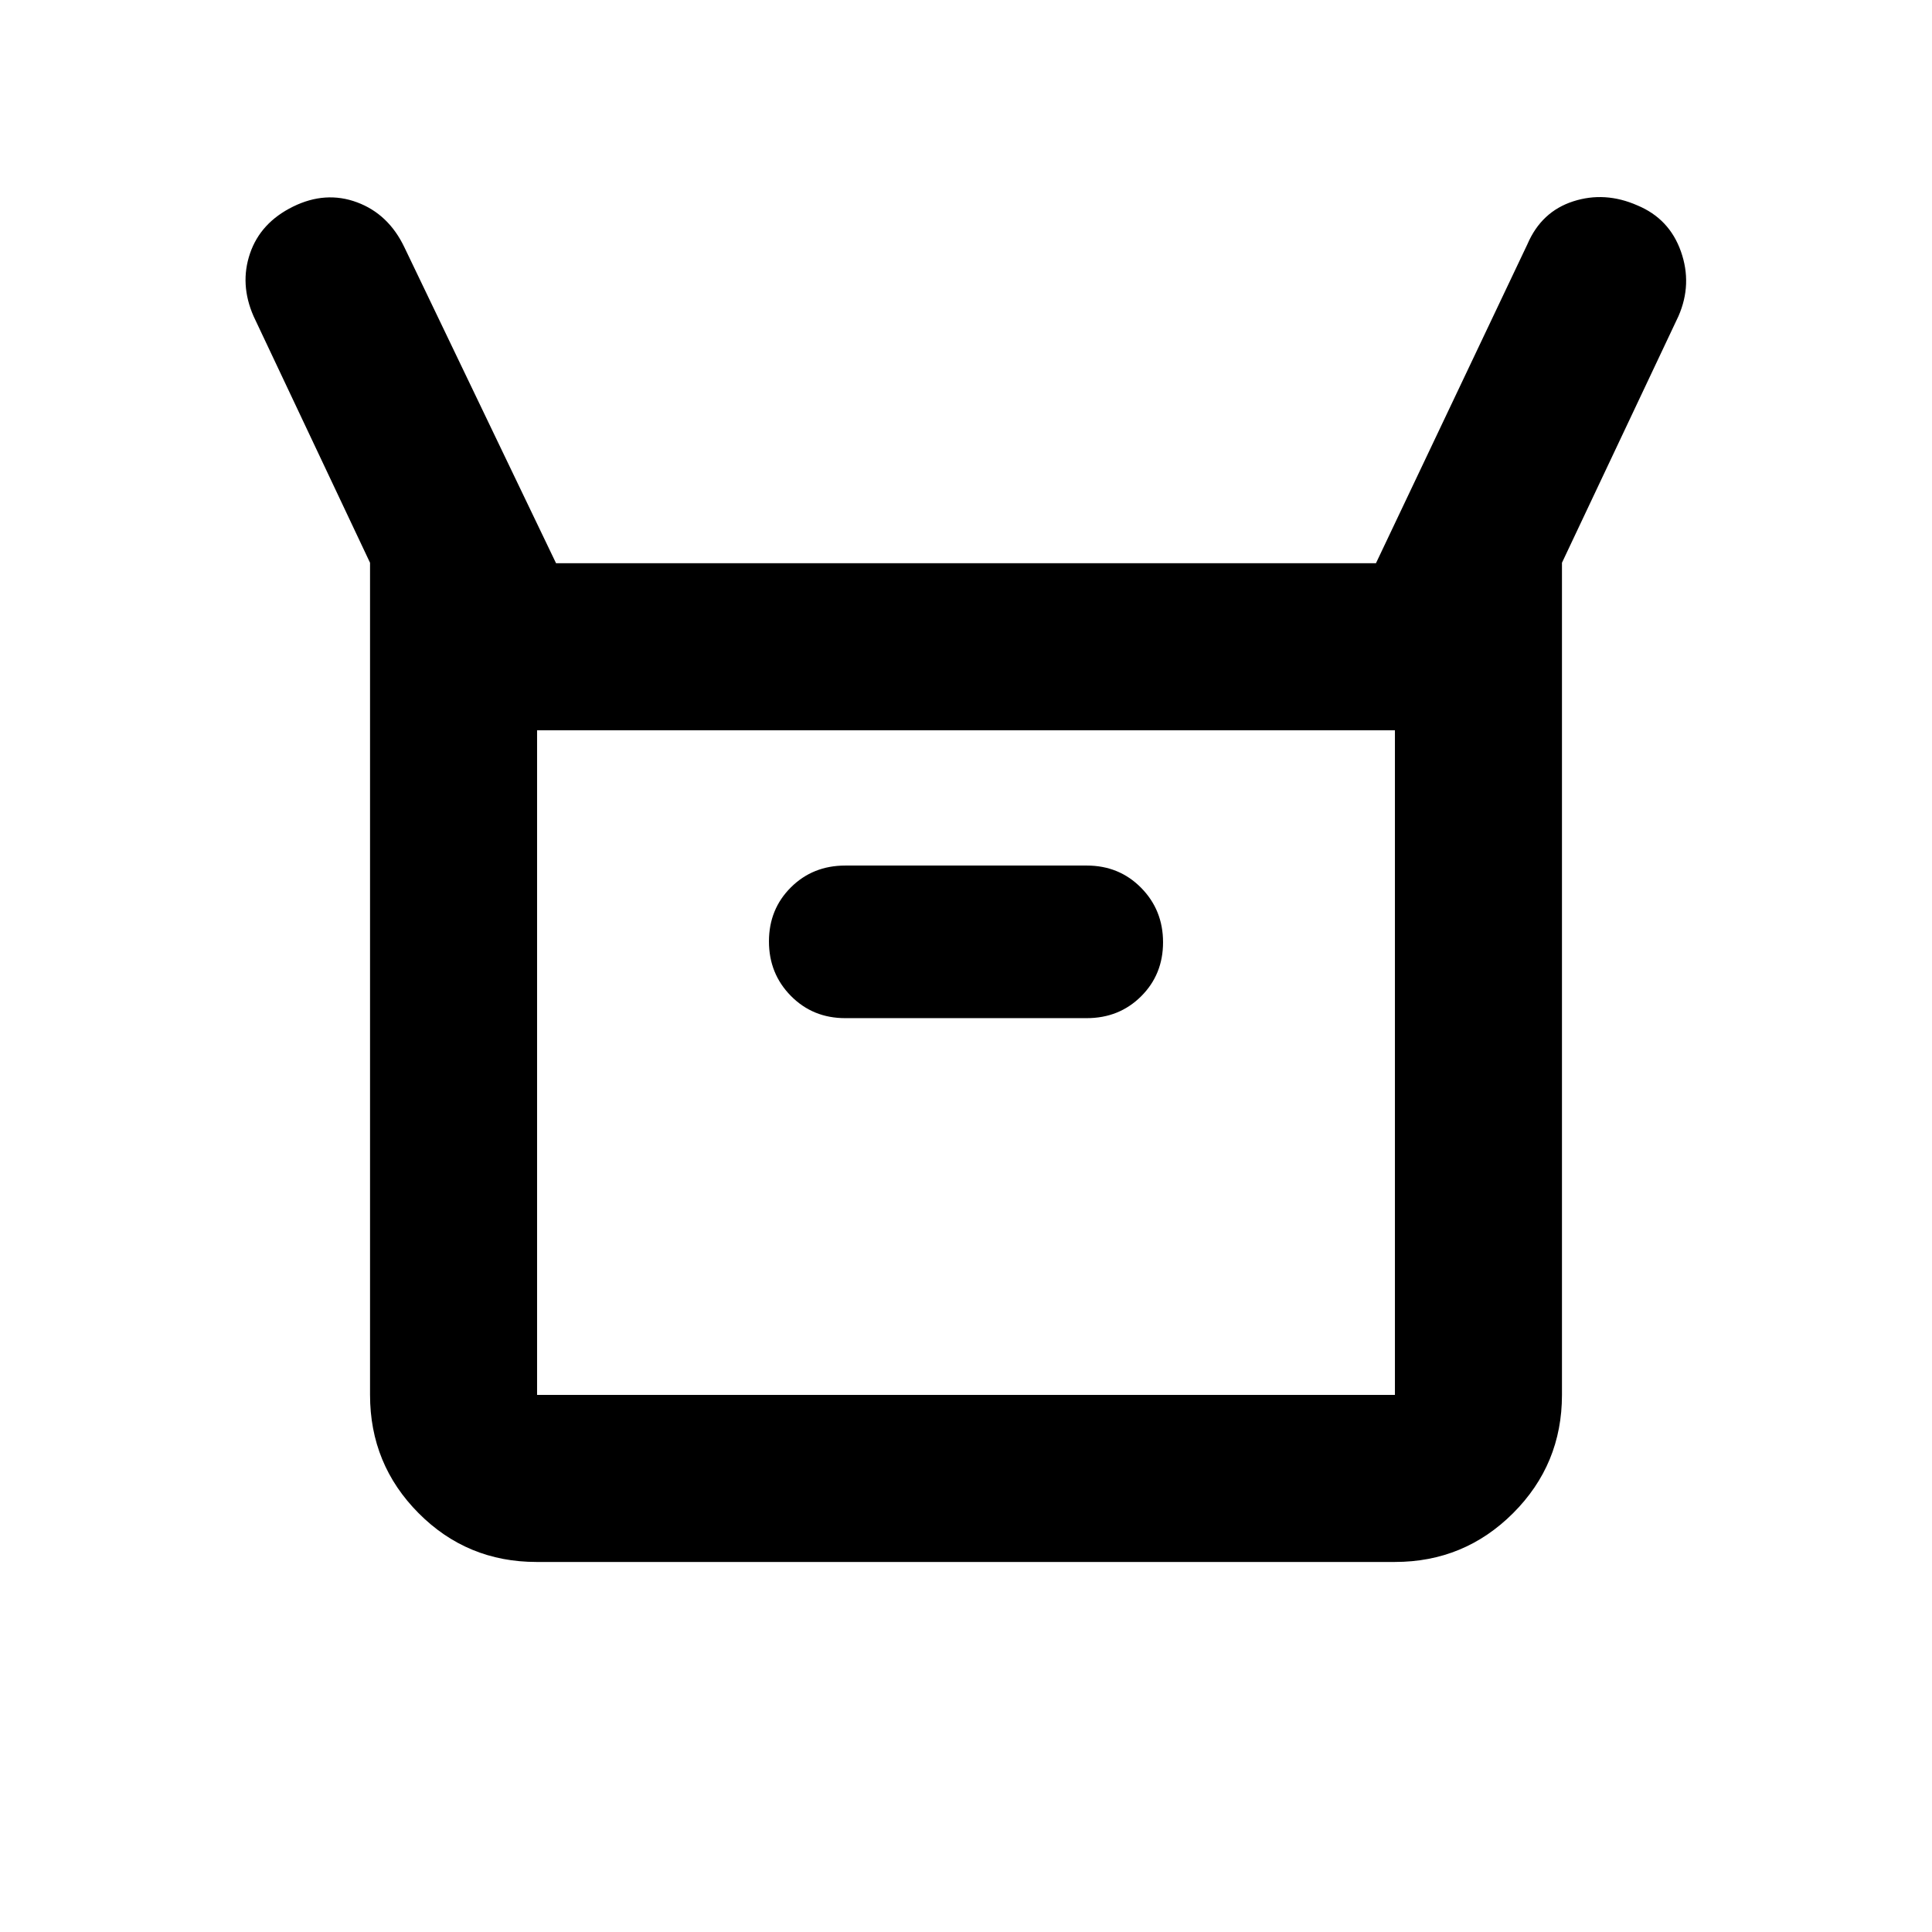 <svg xmlns="http://www.w3.org/2000/svg" height="20" viewBox="0 -960 960 960" width="20"><path d="M183.87-266.87v-413.5l-57.89-122.54q-6.96-15.92-1.74-31.19 5.22-15.27 21.37-23.23 16.15-7.95 31.8-2.14 15.64 5.81 23.53 22.35l75.36 156.99h407.4l75.28-158.57q6.95-16.15 22.73-21.25 15.77-5.09 31.92 2.02 15.86 6.62 21.6 22.86 5.75 16.24-1.21 32.16l-57.89 122.54v413.5q0 34.48-24.27 58.74-24.27 24.26-58.77 24.26h-426.5q-34.5 0-58.61-24.26t-24.11-58.74ZM420-454.09h120q16.11 0 27.01-10.84 10.9-10.84 10.9-26.86t-10.9-27.07q-10.9-11.05-27.01-11.05H420q-16.11 0-27.01 10.84-10.9 10.84-10.9 26.86t10.9 27.07q10.9 11.05 27.01 11.05ZM266.87-266.87h426.26v-330.26H266.87v330.26Zm0 0v-330.26 330.26Z"/></svg>